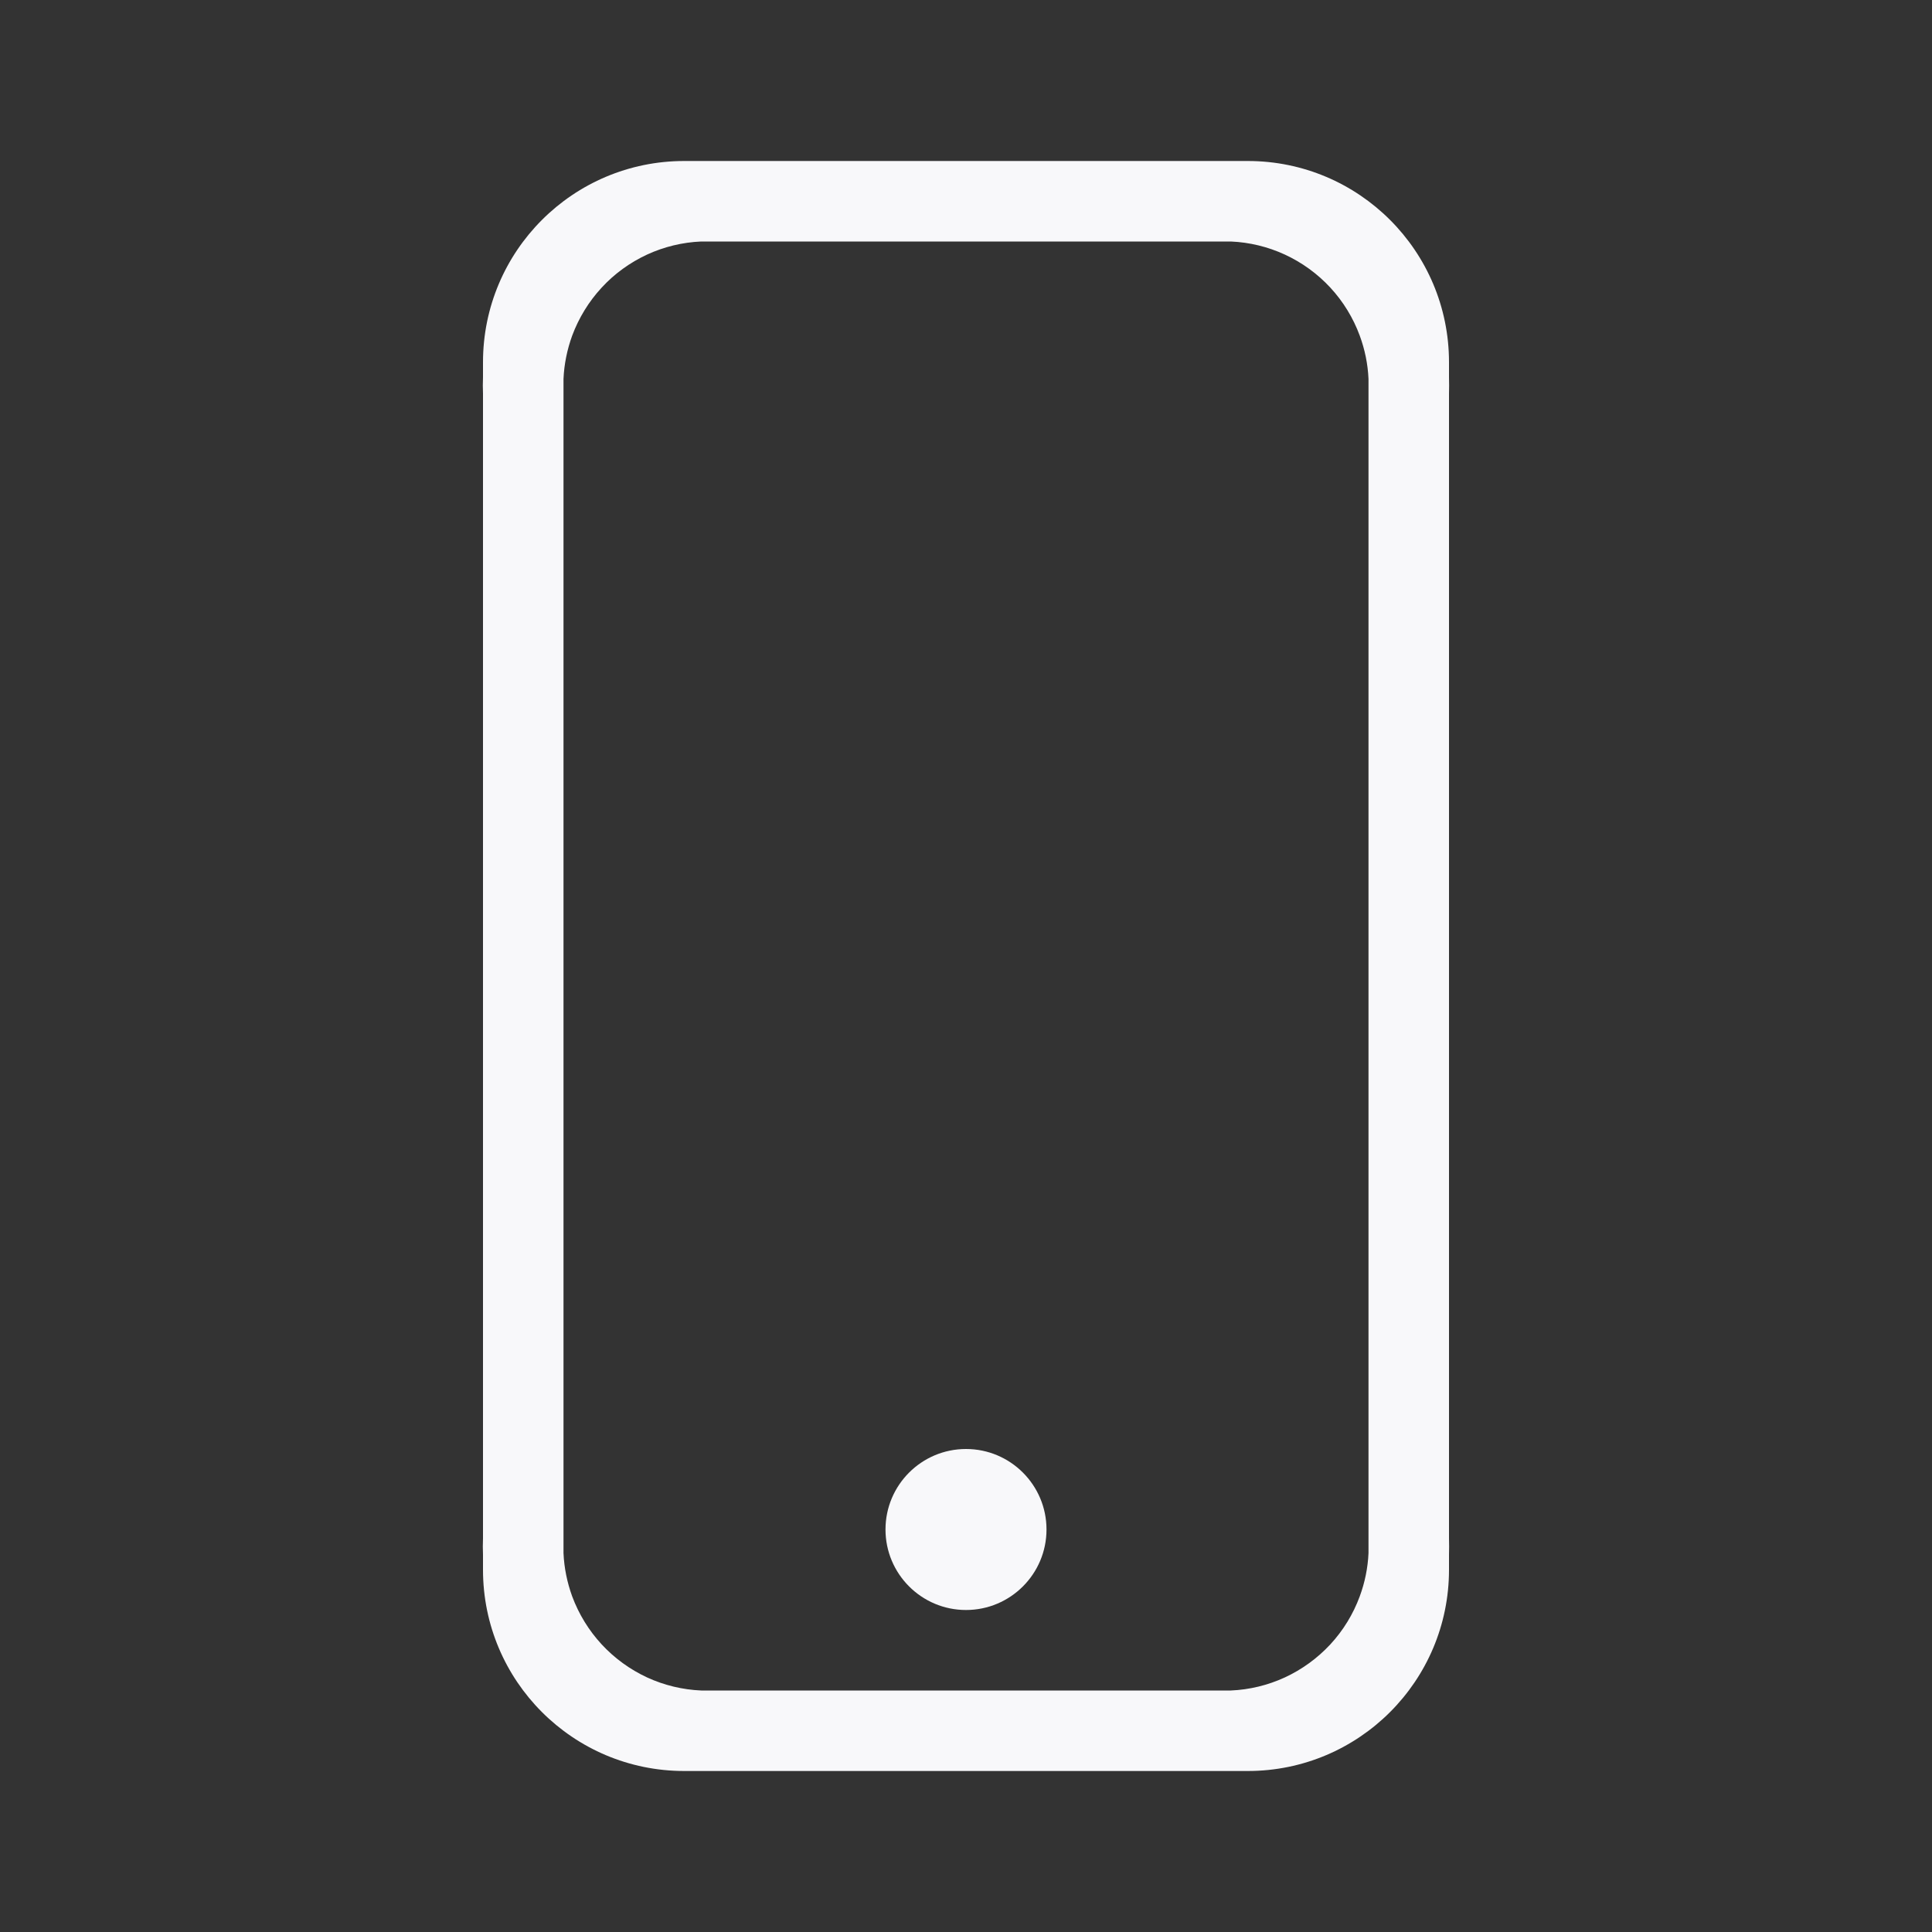 <svg width="24" height="24" viewBox="0 0 24 24" fill="none" xmlns="http://www.w3.org/2000/svg">
<rect x="0" y="0" width="24" height="24" fill="#333333" stroke="none"/>
<path d="M12 20C12.552 20 13 19.552 13 19C13 18.448 12.552 18 12 18C11.448 18 11 18.448 11 19C11 19.552 11.448 20 12 20Z" fill="#F8F8FA"/>
<path fill-rule="evenodd" clip-rule="evenodd" d="M6 4.89C5.997 4.822 5.997 4.754 6 4.687L6 4.5C6 3.119 7.119 2 8.5 2H15.5C16.881 2 18 3.119 18 4.5V4.687C18.002 4.754 18.002 4.822 18 4.89V19.11C18.002 19.178 18.002 19.246 18 19.313V19.5C18 20.881 16.881 22 15.5 22H8.5C7.119 22 6 20.881 6 19.5V19.313C5.997 19.246 5.997 19.178 6 19.11V4.89ZM8.71 3C8.478 3.01 8.25 3.065 8.039 3.162C7.826 3.261 7.633 3.4 7.474 3.573C7.314 3.746 7.19 3.949 7.108 4.169C7.045 4.342 7.008 4.524 7 4.707V19.293C7.008 19.476 7.045 19.658 7.108 19.831C7.19 20.051 7.314 20.254 7.474 20.427C7.633 20.599 7.826 20.739 8.039 20.838C8.25 20.935 8.478 20.99 8.71 21H15.29C15.522 20.99 15.749 20.935 15.96 20.838C16.174 20.739 16.366 20.599 16.526 20.427C16.686 20.254 16.81 20.051 16.891 19.831C16.955 19.658 16.992 19.476 17 19.293V4.707C16.992 4.524 16.955 4.342 16.891 4.169C16.81 3.949 16.686 3.746 16.526 3.573C16.366 3.4 16.174 3.261 15.96 3.162C15.749 3.065 15.522 3.01 15.29 3H8.71Z" fill="#F8F8FA"/>
</svg>
